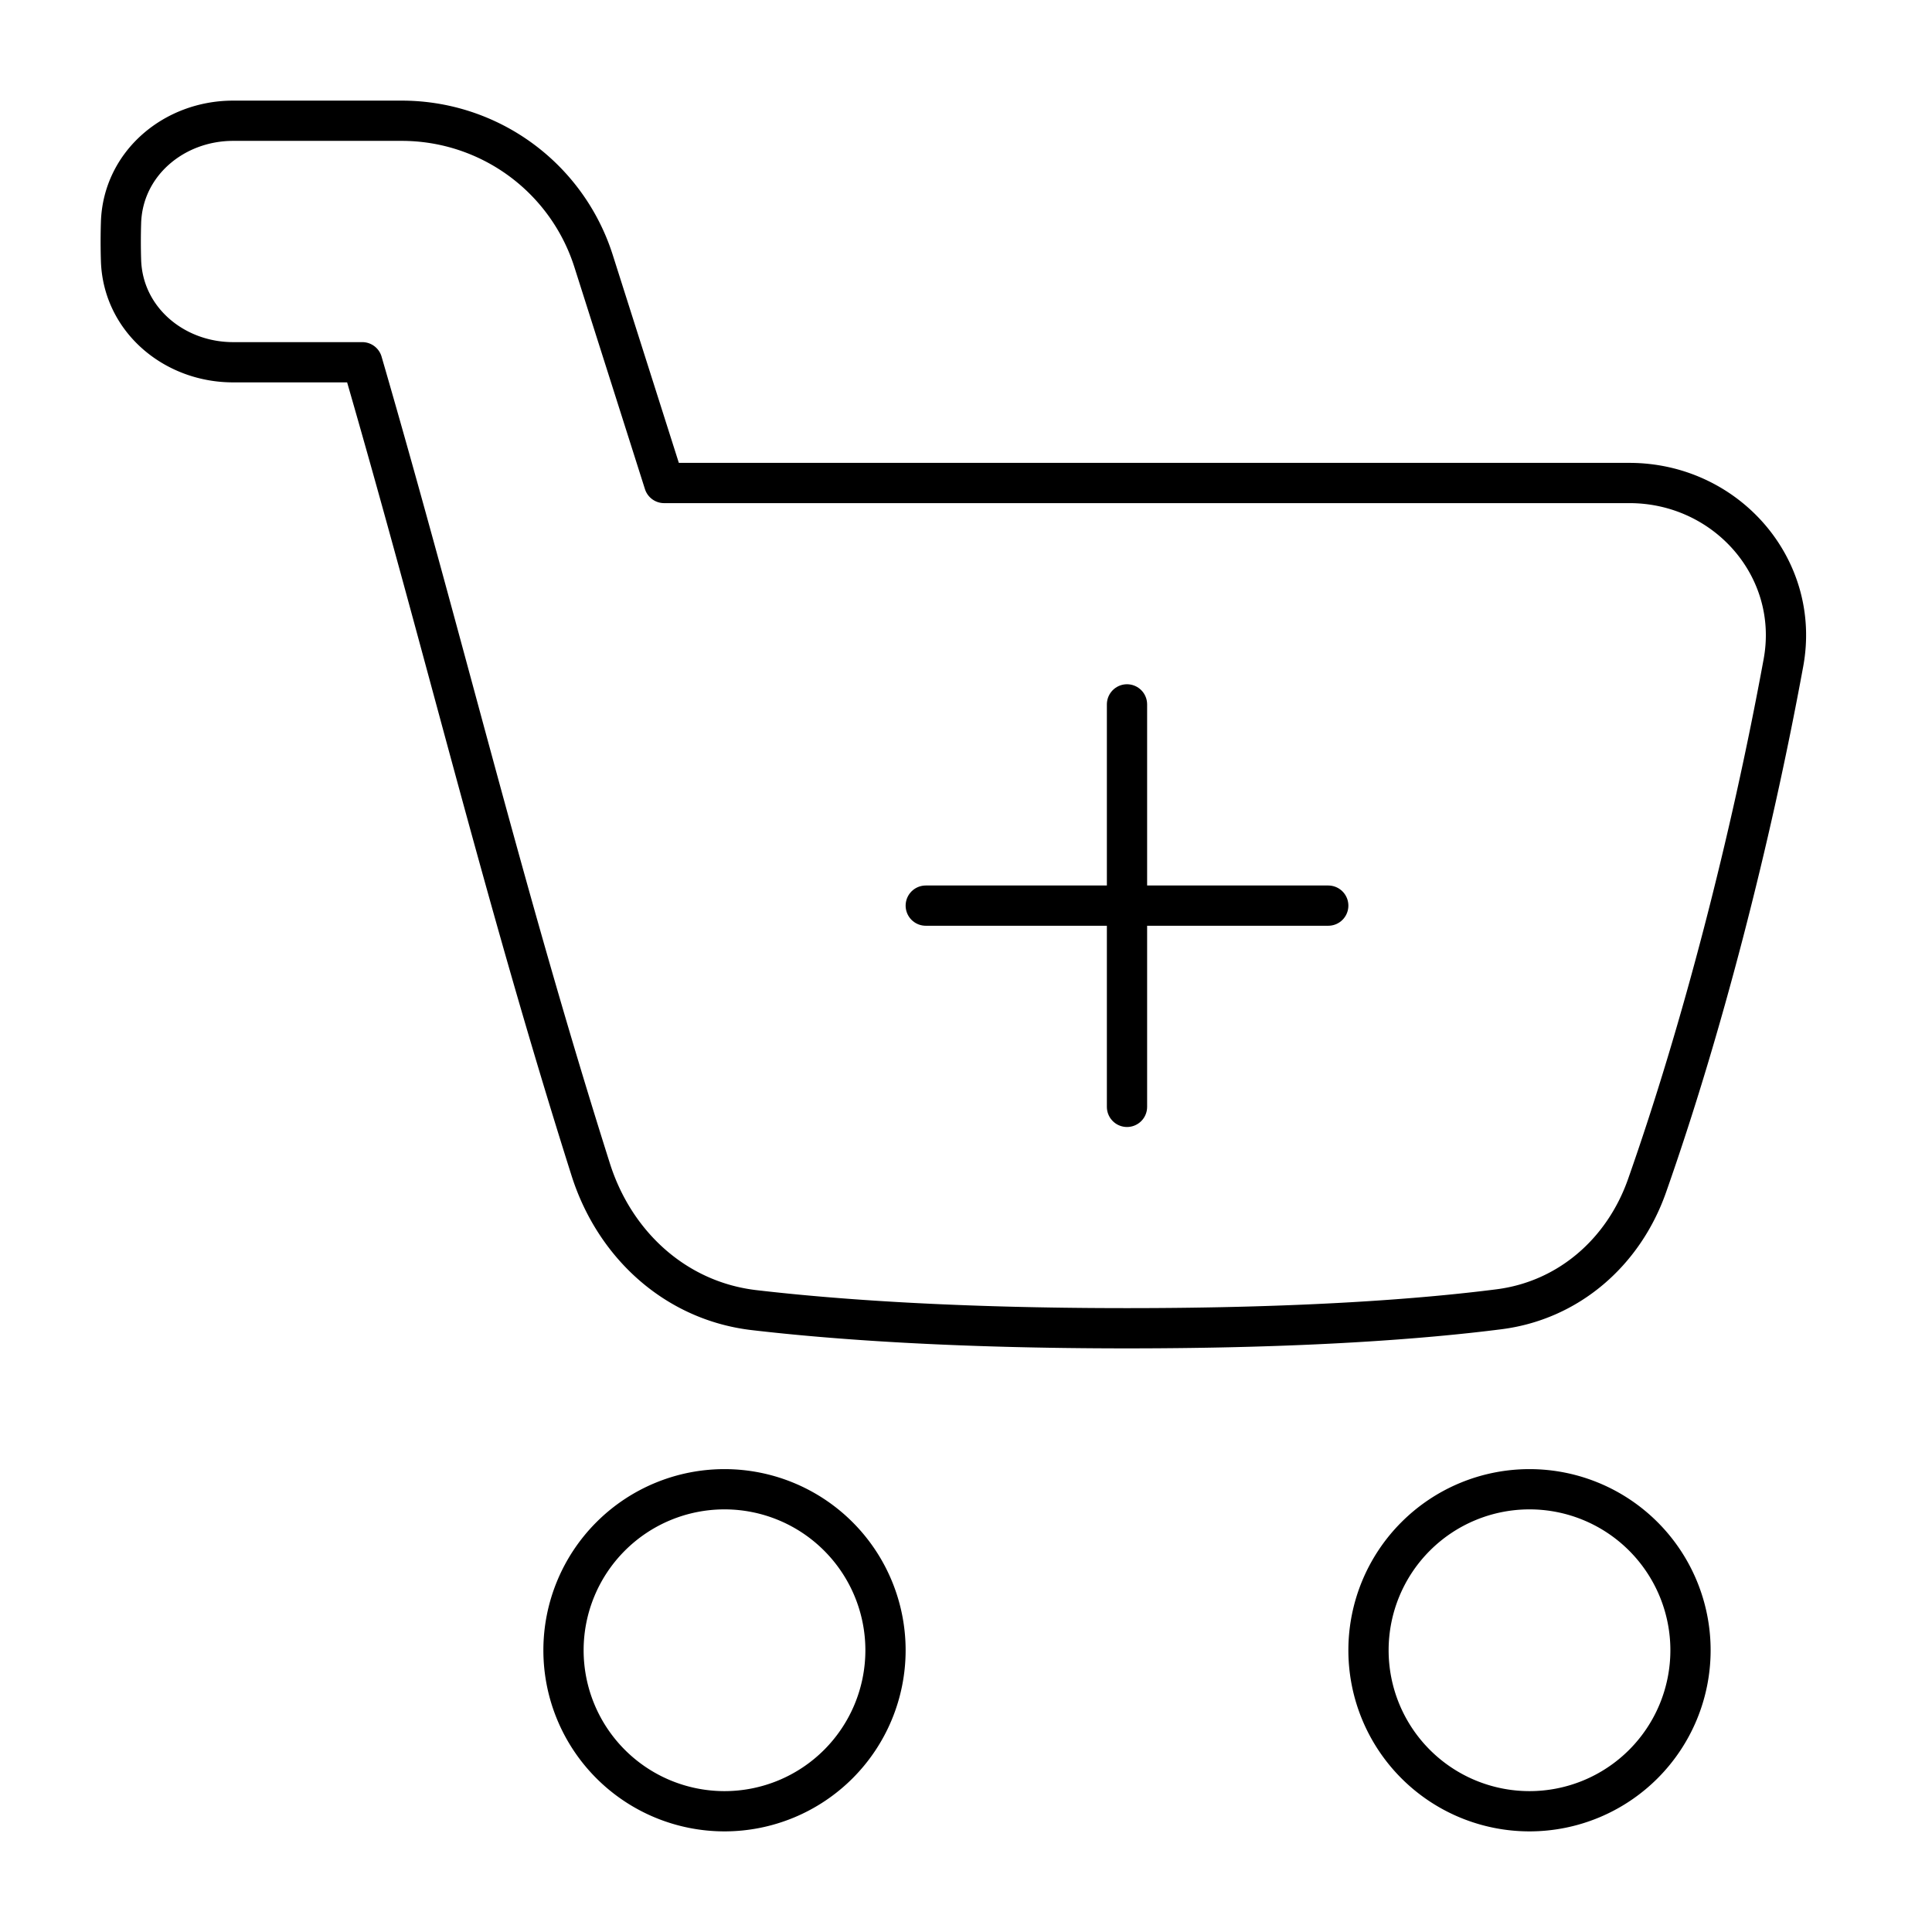 <svg xmlns="http://www.w3.org/2000/svg" fill="none" viewBox="0 0 48 48" id="Shopping-Cart-Add--Streamline-Plump">
  <desc>
    Shopping Cart Add Streamline Icon: https://streamlinehq.com
  </desc>
  <g id="shopping-cart-add--shopping-cart-checkout-add-plus-new">
    <path id="Union" stroke="#000000" stroke-linecap="round" stroke-linejoin="round" d="M3.007 5.528C3.054 4.062 4.324 3 5.791 3l4.19 0a5 5 0 0 1 4.766 3.485L16.5 12l23.98 0c2.402 0 4.263 2.104 3.829 4.466 -0.813 4.428 -2.027 9.126 -3.39 12.997 -0.581 1.647 -1.947 2.846 -3.68 3.066 -1.866 0.238 -4.823 0.471 -9.24 0.471 -4.286 0 -7.29 -0.22 -9.262 -0.45 -1.95 -0.227 -3.47 -1.625 -4.062 -3.498C12.495 22.17 11.05 16.06 9 9H5.79C4.324 9 3.054 7.938 3.007 6.472a14.912 14.912 0 0 1 0 -0.944Z" stroke-width="1"></path>
    <path id="Ellipse 40" stroke="#000000" stroke-linecap="round" stroke-linejoin="round" d="M34 41a4 4 0 1 0 8 0 4 4 0 0 0 -8 0Z" stroke-width="1"></path>
    <path id="Ellipse 41" stroke="#000000" stroke-linecap="round" stroke-linejoin="round" d="M14 41a4 4 0 1 0 8 0 4 4 0 0 0 -8 0Z" stroke-width="1"></path>
    <path id="Vector 1455" stroke="#000000" stroke-linecap="round" stroke-linejoin="round" d="M33 22.5H23" stroke-width="1"></path>
    <path id="Vector 1456" stroke="#000000" stroke-linecap="round" stroke-linejoin="round" d="m28 17.5 0 10" stroke-width="1"></path>
  </g>
</svg>